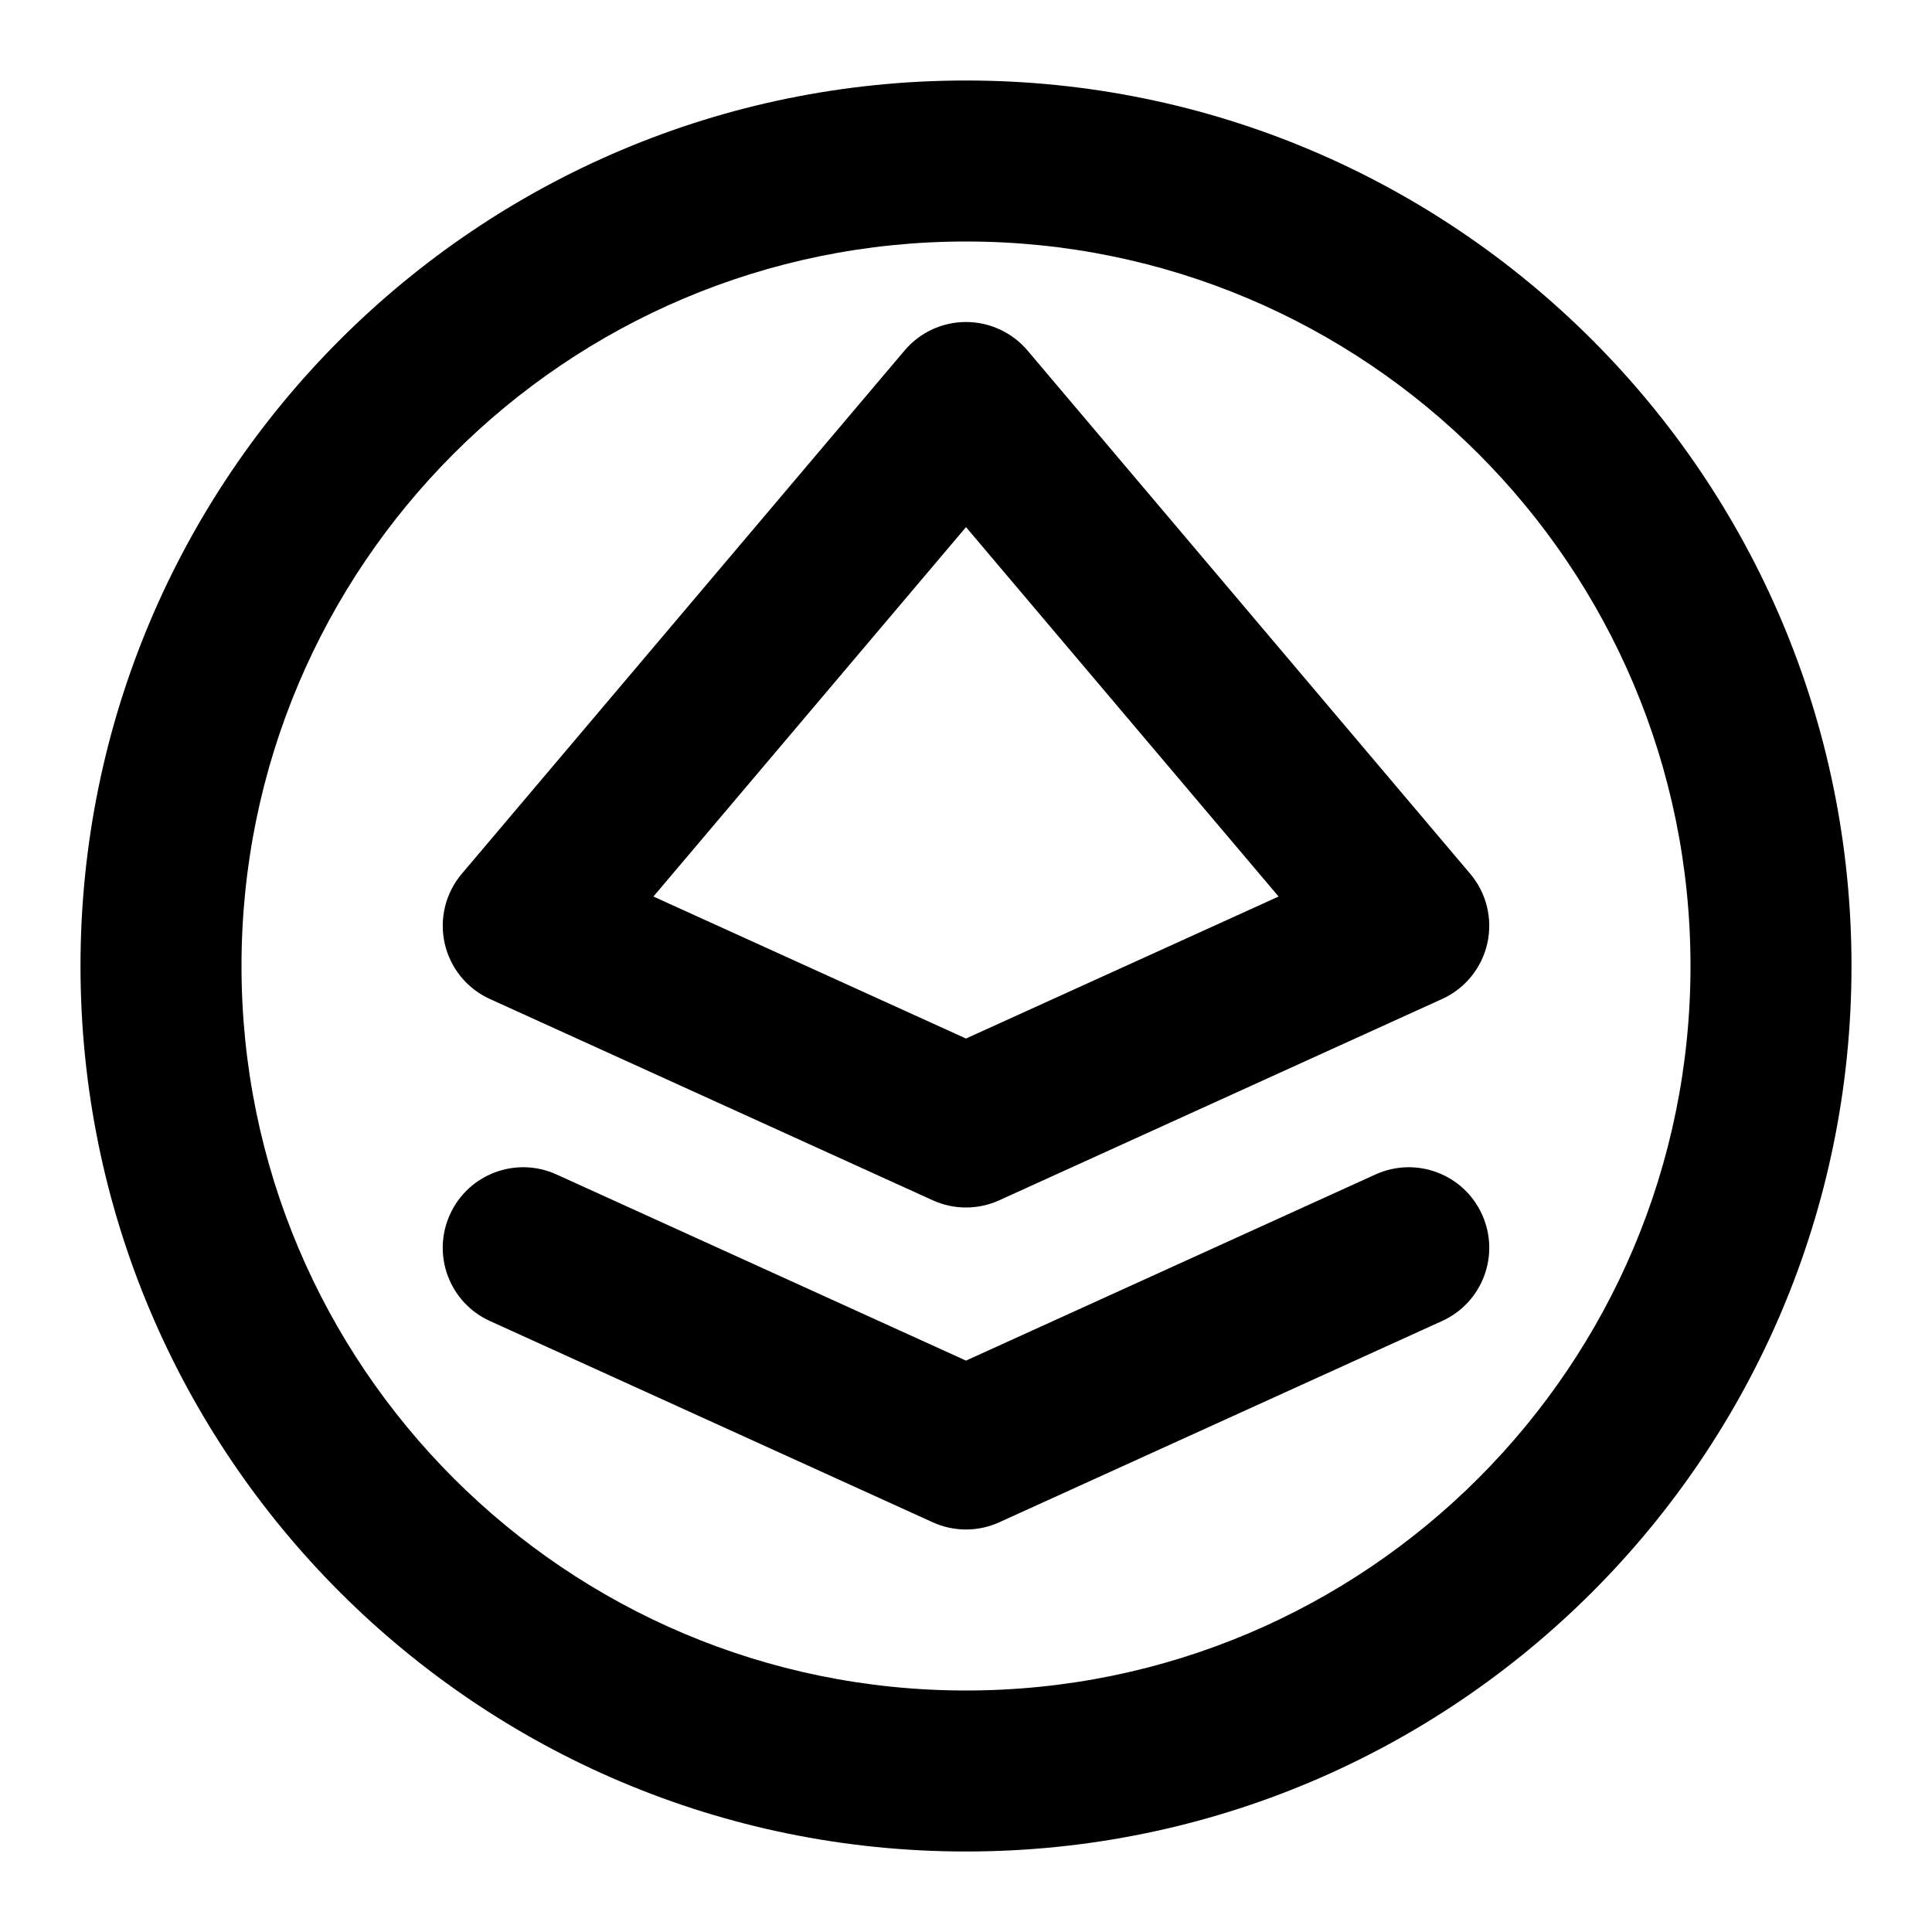 <svg xmlns="http://www.w3.org/2000/svg" width="24" height="24" viewBox="0 0 24 24">
  <defs/>
  <path d="M1,12 C1,5.925 5.925,1 12,1 C18.075,1 23,5.925 23,12 C23,18.075 18.075,23 12,23 C5.925,23 1,18.075 1,12 Z M12,3 C7.029,3 3,7.029 3,12 C3,16.971 7.029,21 12,21 C16.971,21 21,16.971 21,12 C21,7.029 16.971,3 12,3 Z M12,4 C12.294,4 12.574,4.13 12.764,4.354 L18.263,10.854 C18.466,11.093 18.544,11.413 18.476,11.719 C18.407,12.025 18.199,12.281 17.914,12.41 L12.414,14.91 C12.151,15.03 11.849,15.03 11.586,14.91 L6.086,12.41 C5.801,12.281 5.593,12.025 5.524,11.719 C5.456,11.413 5.534,11.093 5.737,10.854 L11.237,4.354 C11.427,4.129 11.706,4 12,4 Z M5.59,15.086 C5.818,14.583 6.411,14.361 6.914,14.59 L12,16.902 L17.086,14.59 C17.589,14.361 18.182,14.583 18.41,15.086 C18.639,15.589 18.417,16.182 17.914,16.41 L12.414,18.91 C12.151,19.03 11.849,19.03 11.586,18.91 L6.086,16.41 C5.583,16.182 5.361,15.589 5.59,15.086 Z M8.117,11.137 L12,12.901 L15.883,11.137 L12,6.548 Z"/>
</svg>
